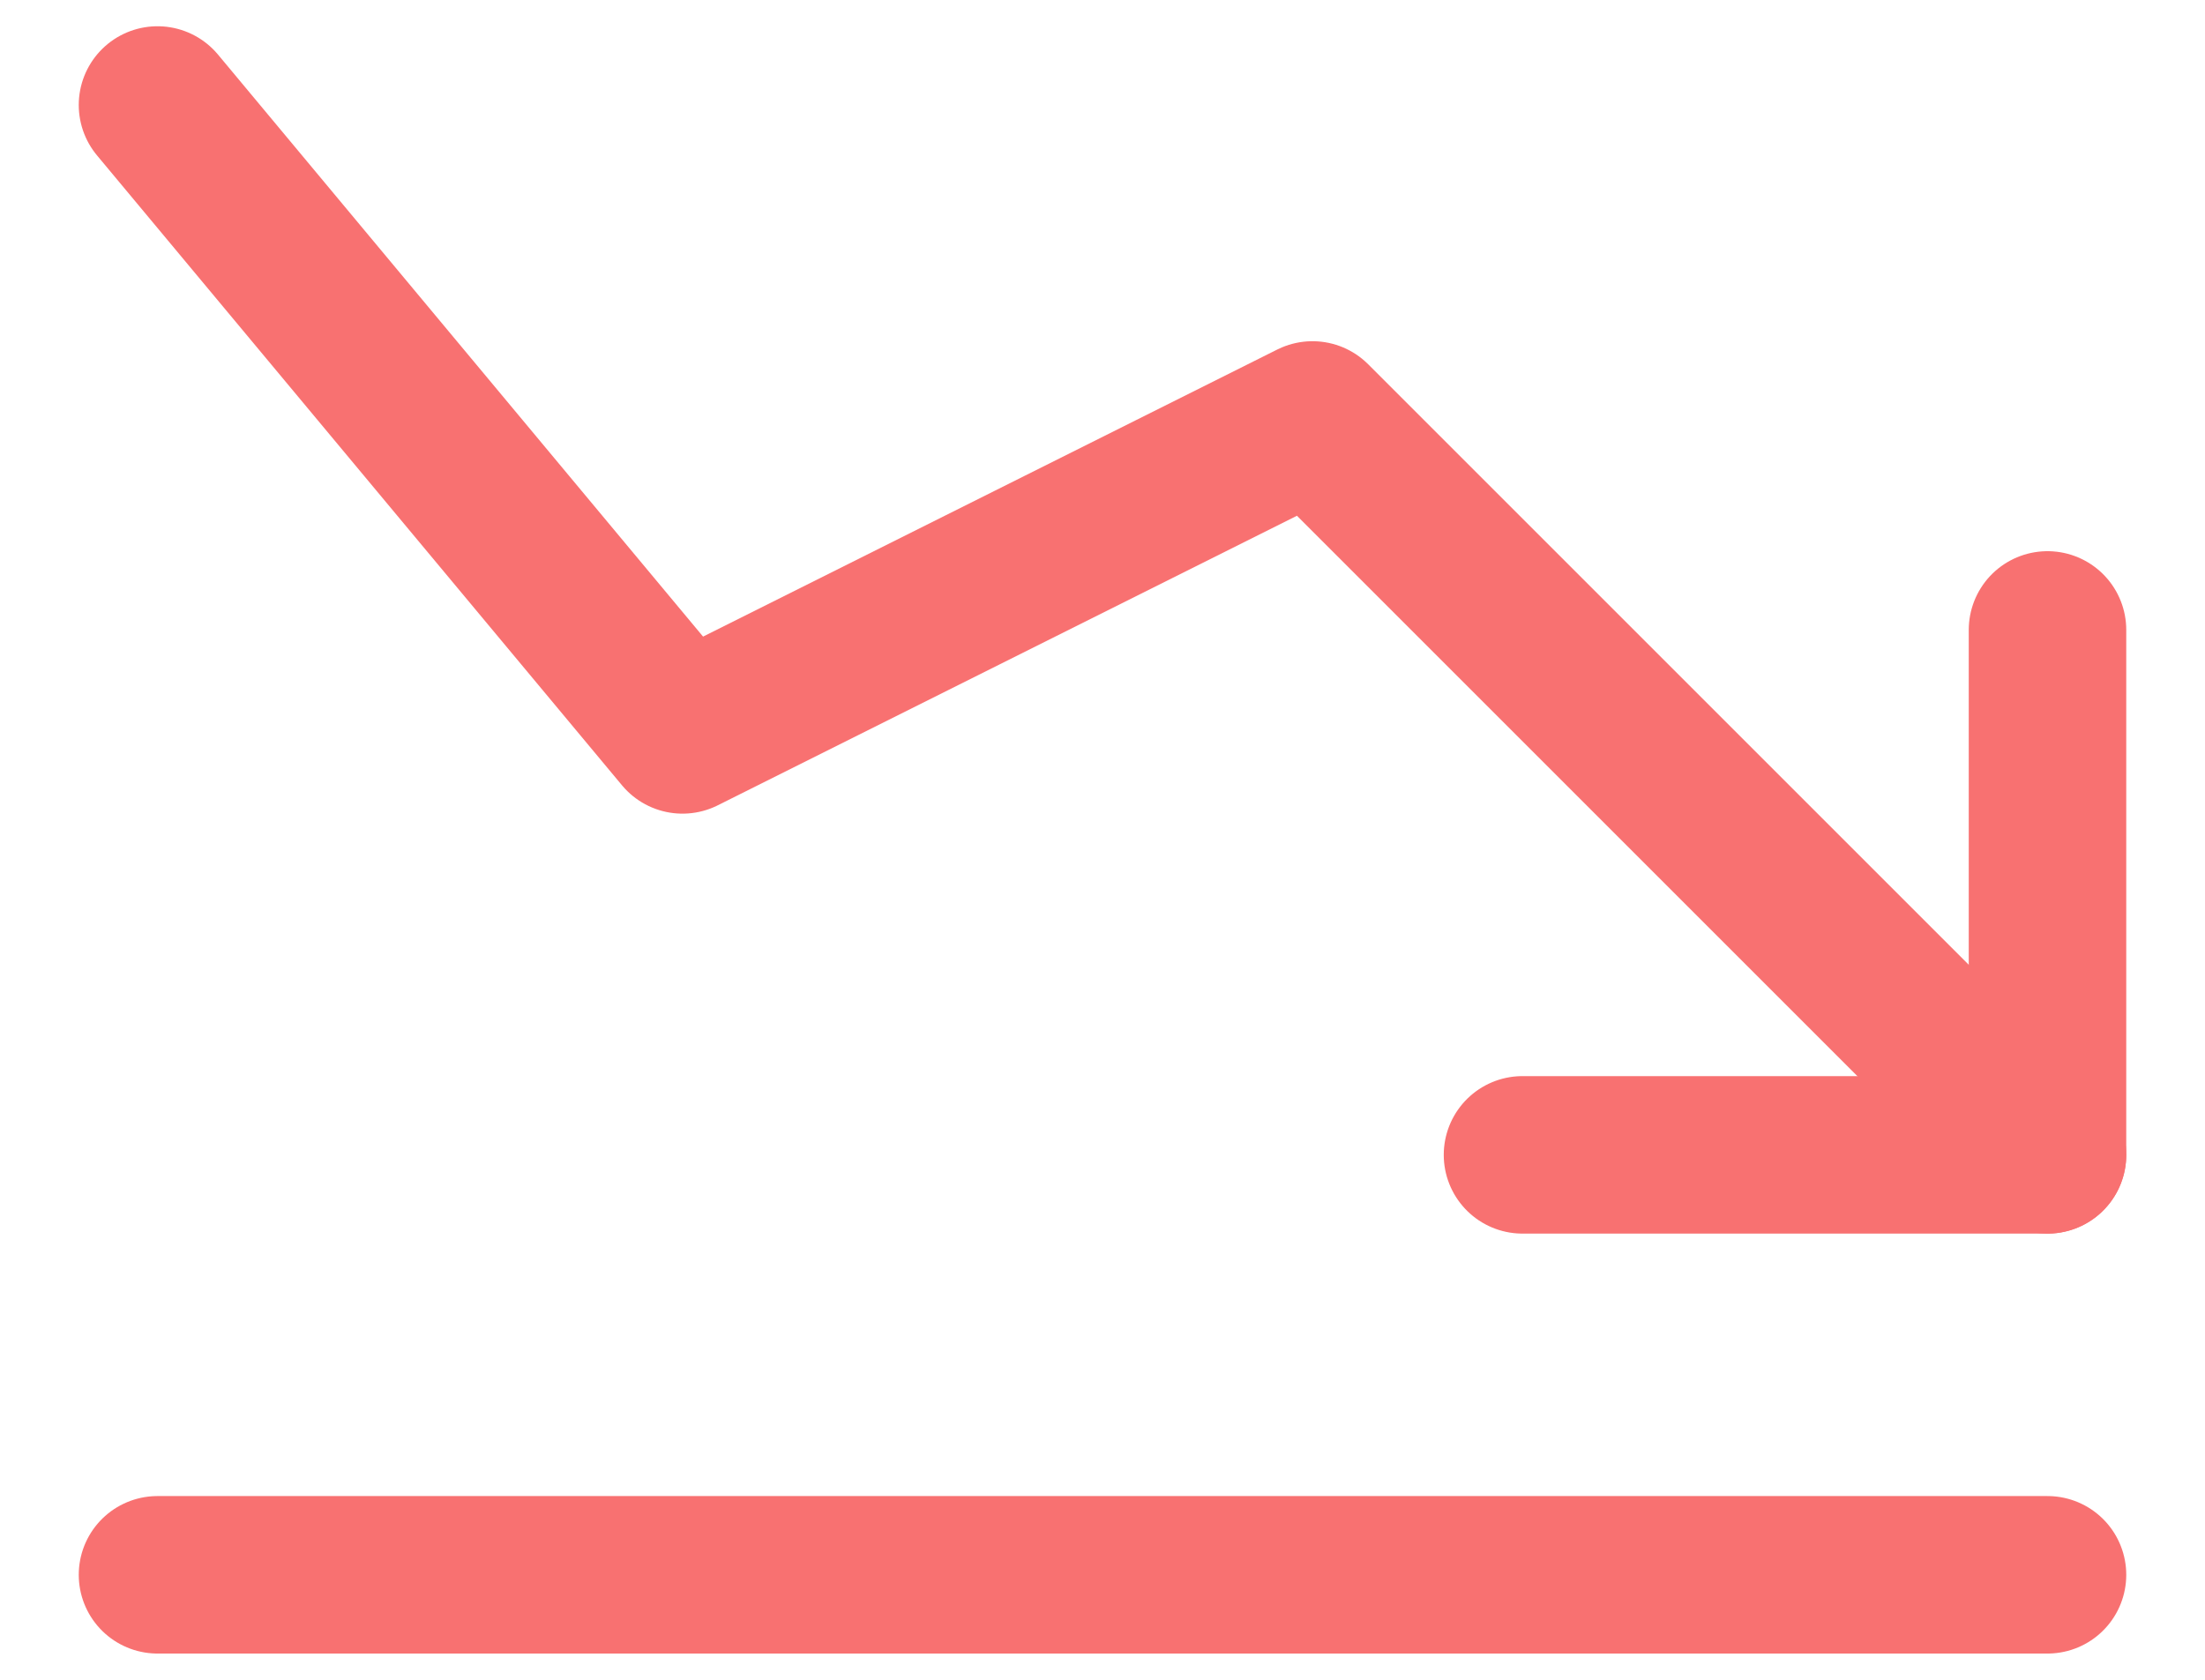 <svg width="21" height="16" viewBox="0 0 21 16" fill="none" xmlns="http://www.w3.org/2000/svg">
<path d="M1.5 1L6.5 7L12.5 4L19.5 11" stroke="#F87171" stroke-width="1.5" stroke-linecap="round" stroke-linejoin="round"/>
<path d="M19.5 6V11H14.5" stroke="#F87171" stroke-width="1.5" stroke-linecap="round" stroke-linejoin="round"/>
<path d="M1.5 15H19.5" stroke="#F87171" stroke-width="1.5" stroke-linecap="round" stroke-linejoin="round"/>
</svg>
